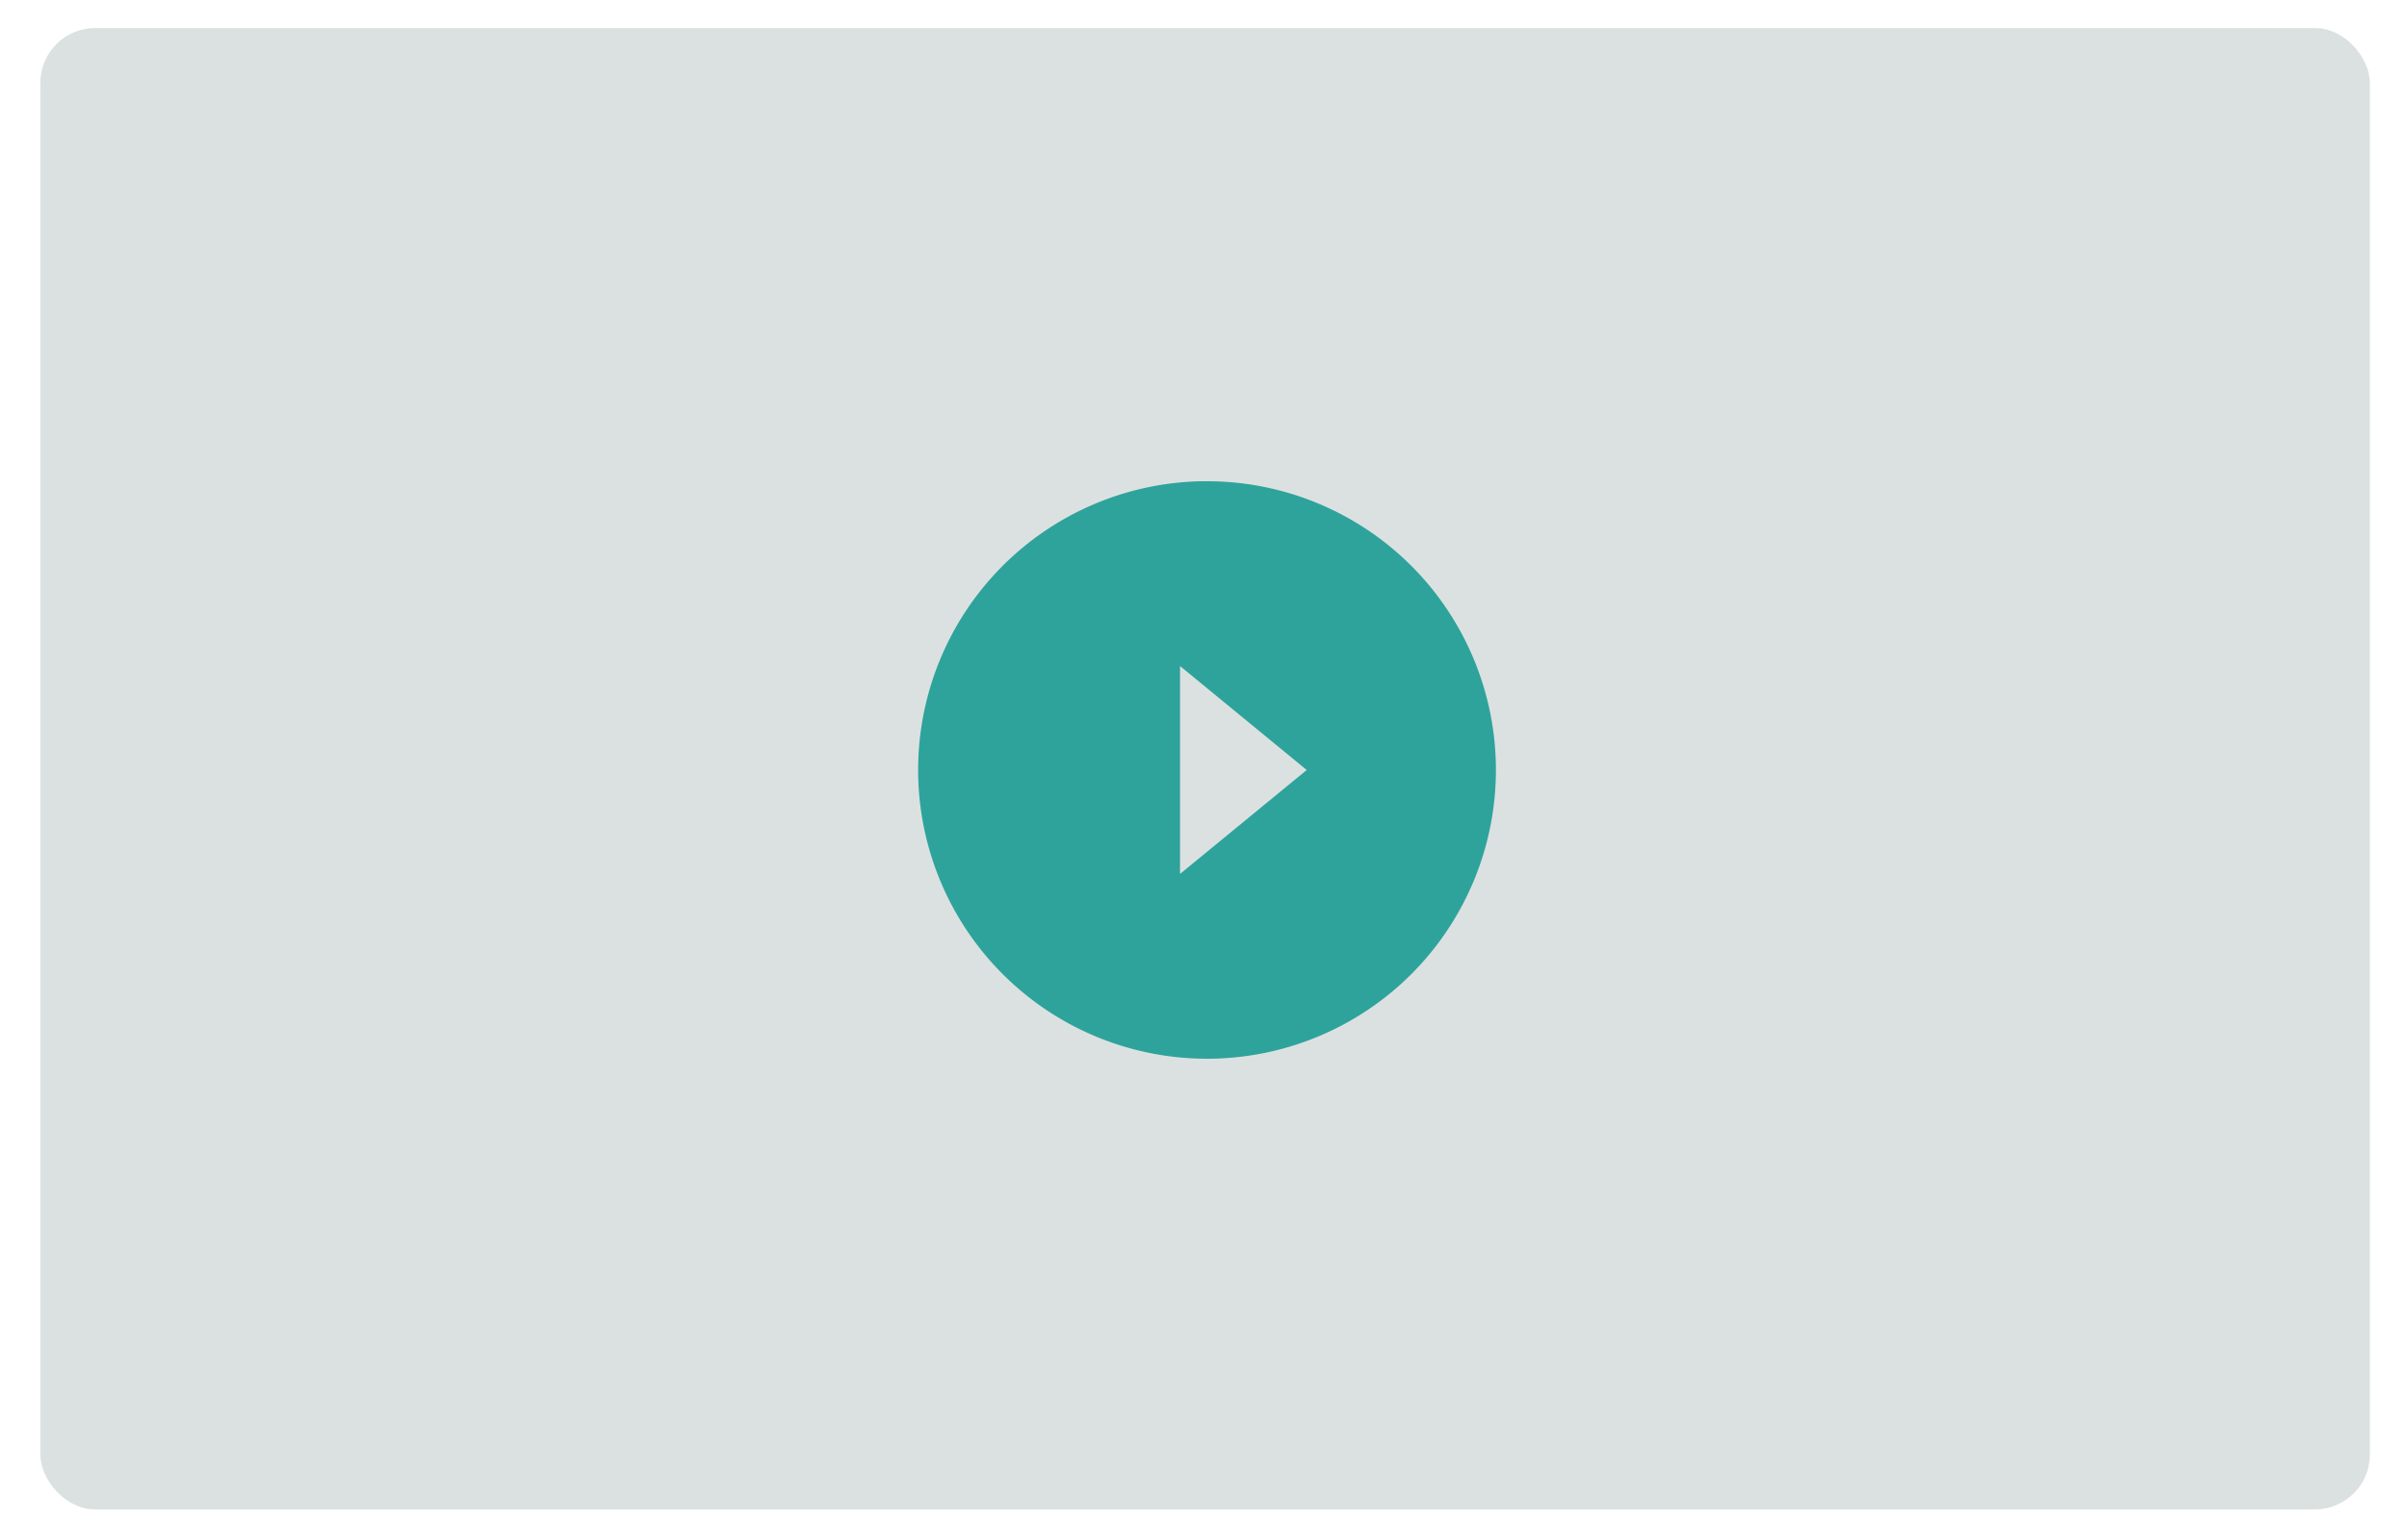 <svg xmlns="http://www.w3.org/2000/svg" width="100" height="64" viewBox="0 0 26.458 16.933">
    <rect ry=".604" y=".308" x=".443" height="16.289" width="25.607"
        style="fill:rgba(115, 139, 138, 0.25);fill-opacity:1;stroke-linecap:round;stroke-linejoin:round;stroke-miterlimit:3;stroke-opacity:1" />
    <path transform="scale(.265)"
        d="M49.873 19.967a11.982 11.982 0 0 0-11.789 11.982 11.982 11.982 0 0 0 11.982 11.98A11.982 11.982 0 0 0 62.05 31.95a11.982 11.982 0 0 0-11.983-11.982 11.982 11.982 0 0 0-.193 0zm-.926 7.668 5.256 4.314-5.256 4.313v-8.627z"
        style="fill:#2ea39b;fill-opacity:1;stroke:none;stroke-width:1.406;stroke-linecap:square;stroke-linejoin:round;stroke-miterlimit:4;stroke-dasharray:none;stroke-opacity:1" />
</svg>